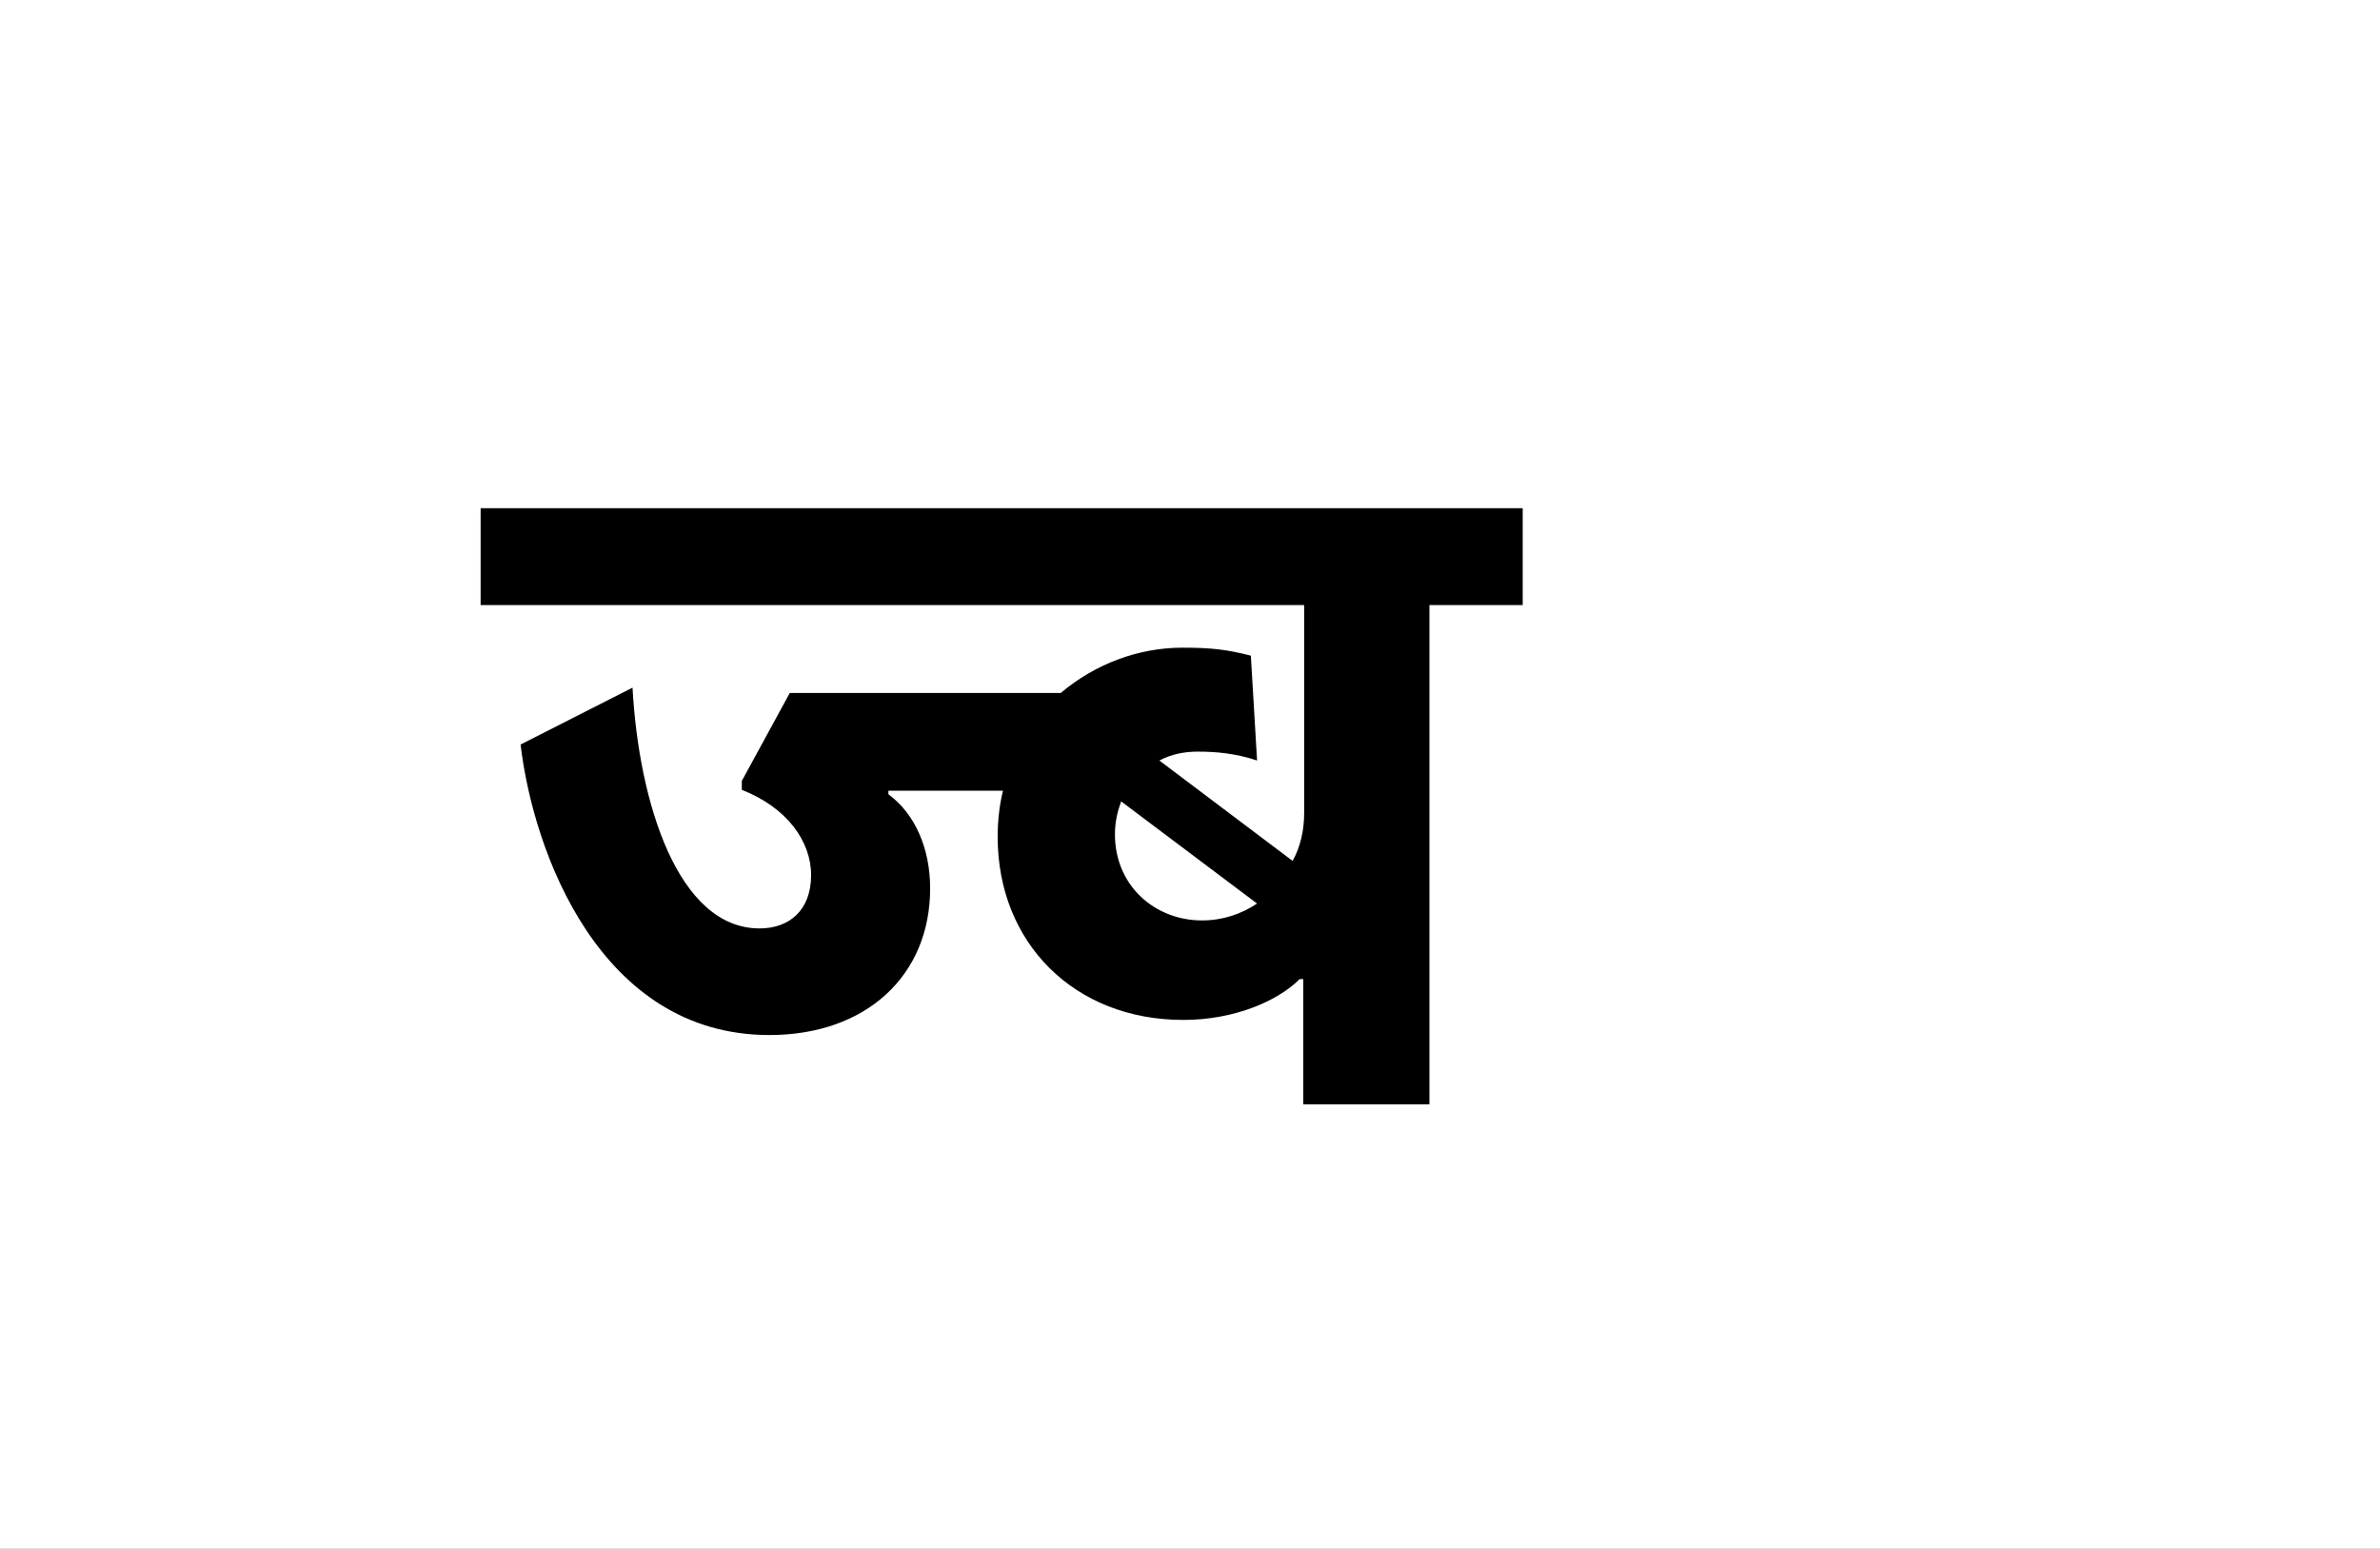 <?xml version="1.0" encoding="UTF-8"?>
<svg height="1743" version="1.1" width="2679" xmlns="http://www.w3.org/2000/svg" xmlns:xlink="http://www.w3.org/1999/xlink">
 <rect width="100%" height="100%" fill="#808080" stroke="none"/>
 <path d="M0,0 l2679,0 l0,1743 l-2679,0 Z M0,0" fill="rgb(255,255,255)" transform="matrix(1,0,0,-1,0,1743)"/>
 <path d="M1038,562 l105,0 l0,109 l-1173,0 l0,-109 l927,0 l0,-234 c0,-19,-4,-38,-13,-54 l-150,113 c13,7,28,10,43,10 c21,0,43,-2,67,-10 l-7,118 c-27,7,-45,9,-77,9 c-49,0,-98,-18,-137,-51 l-305,0 l-54,-99 l0,-10 c51,-20,78,-58,78,-96 c0,-40,-25,-60,-58,-60 c-92,0,-136,142,-143,271 l-126,-64 c14,-120,89,-327,280,-327 c109,0,181,67,181,165 c0,45,-17,84,-47,106 l0,4 l129,0 c-4,-16,-6,-34,-6,-52 c0,-119,86,-206,209,-206 c57,0,106,21,131,46 l4,0 l0,-141 l142,0 Z M782,207 c-53,0,-98,39,-98,97 c0,14,3,26,7,37 l153,-115 c-18,-12,-39,-19,-62,-19 Z M782,207" fill="rgb(0,0,0)" transform="matrix(1,0,0,-1,571,1243)"/>
</svg>